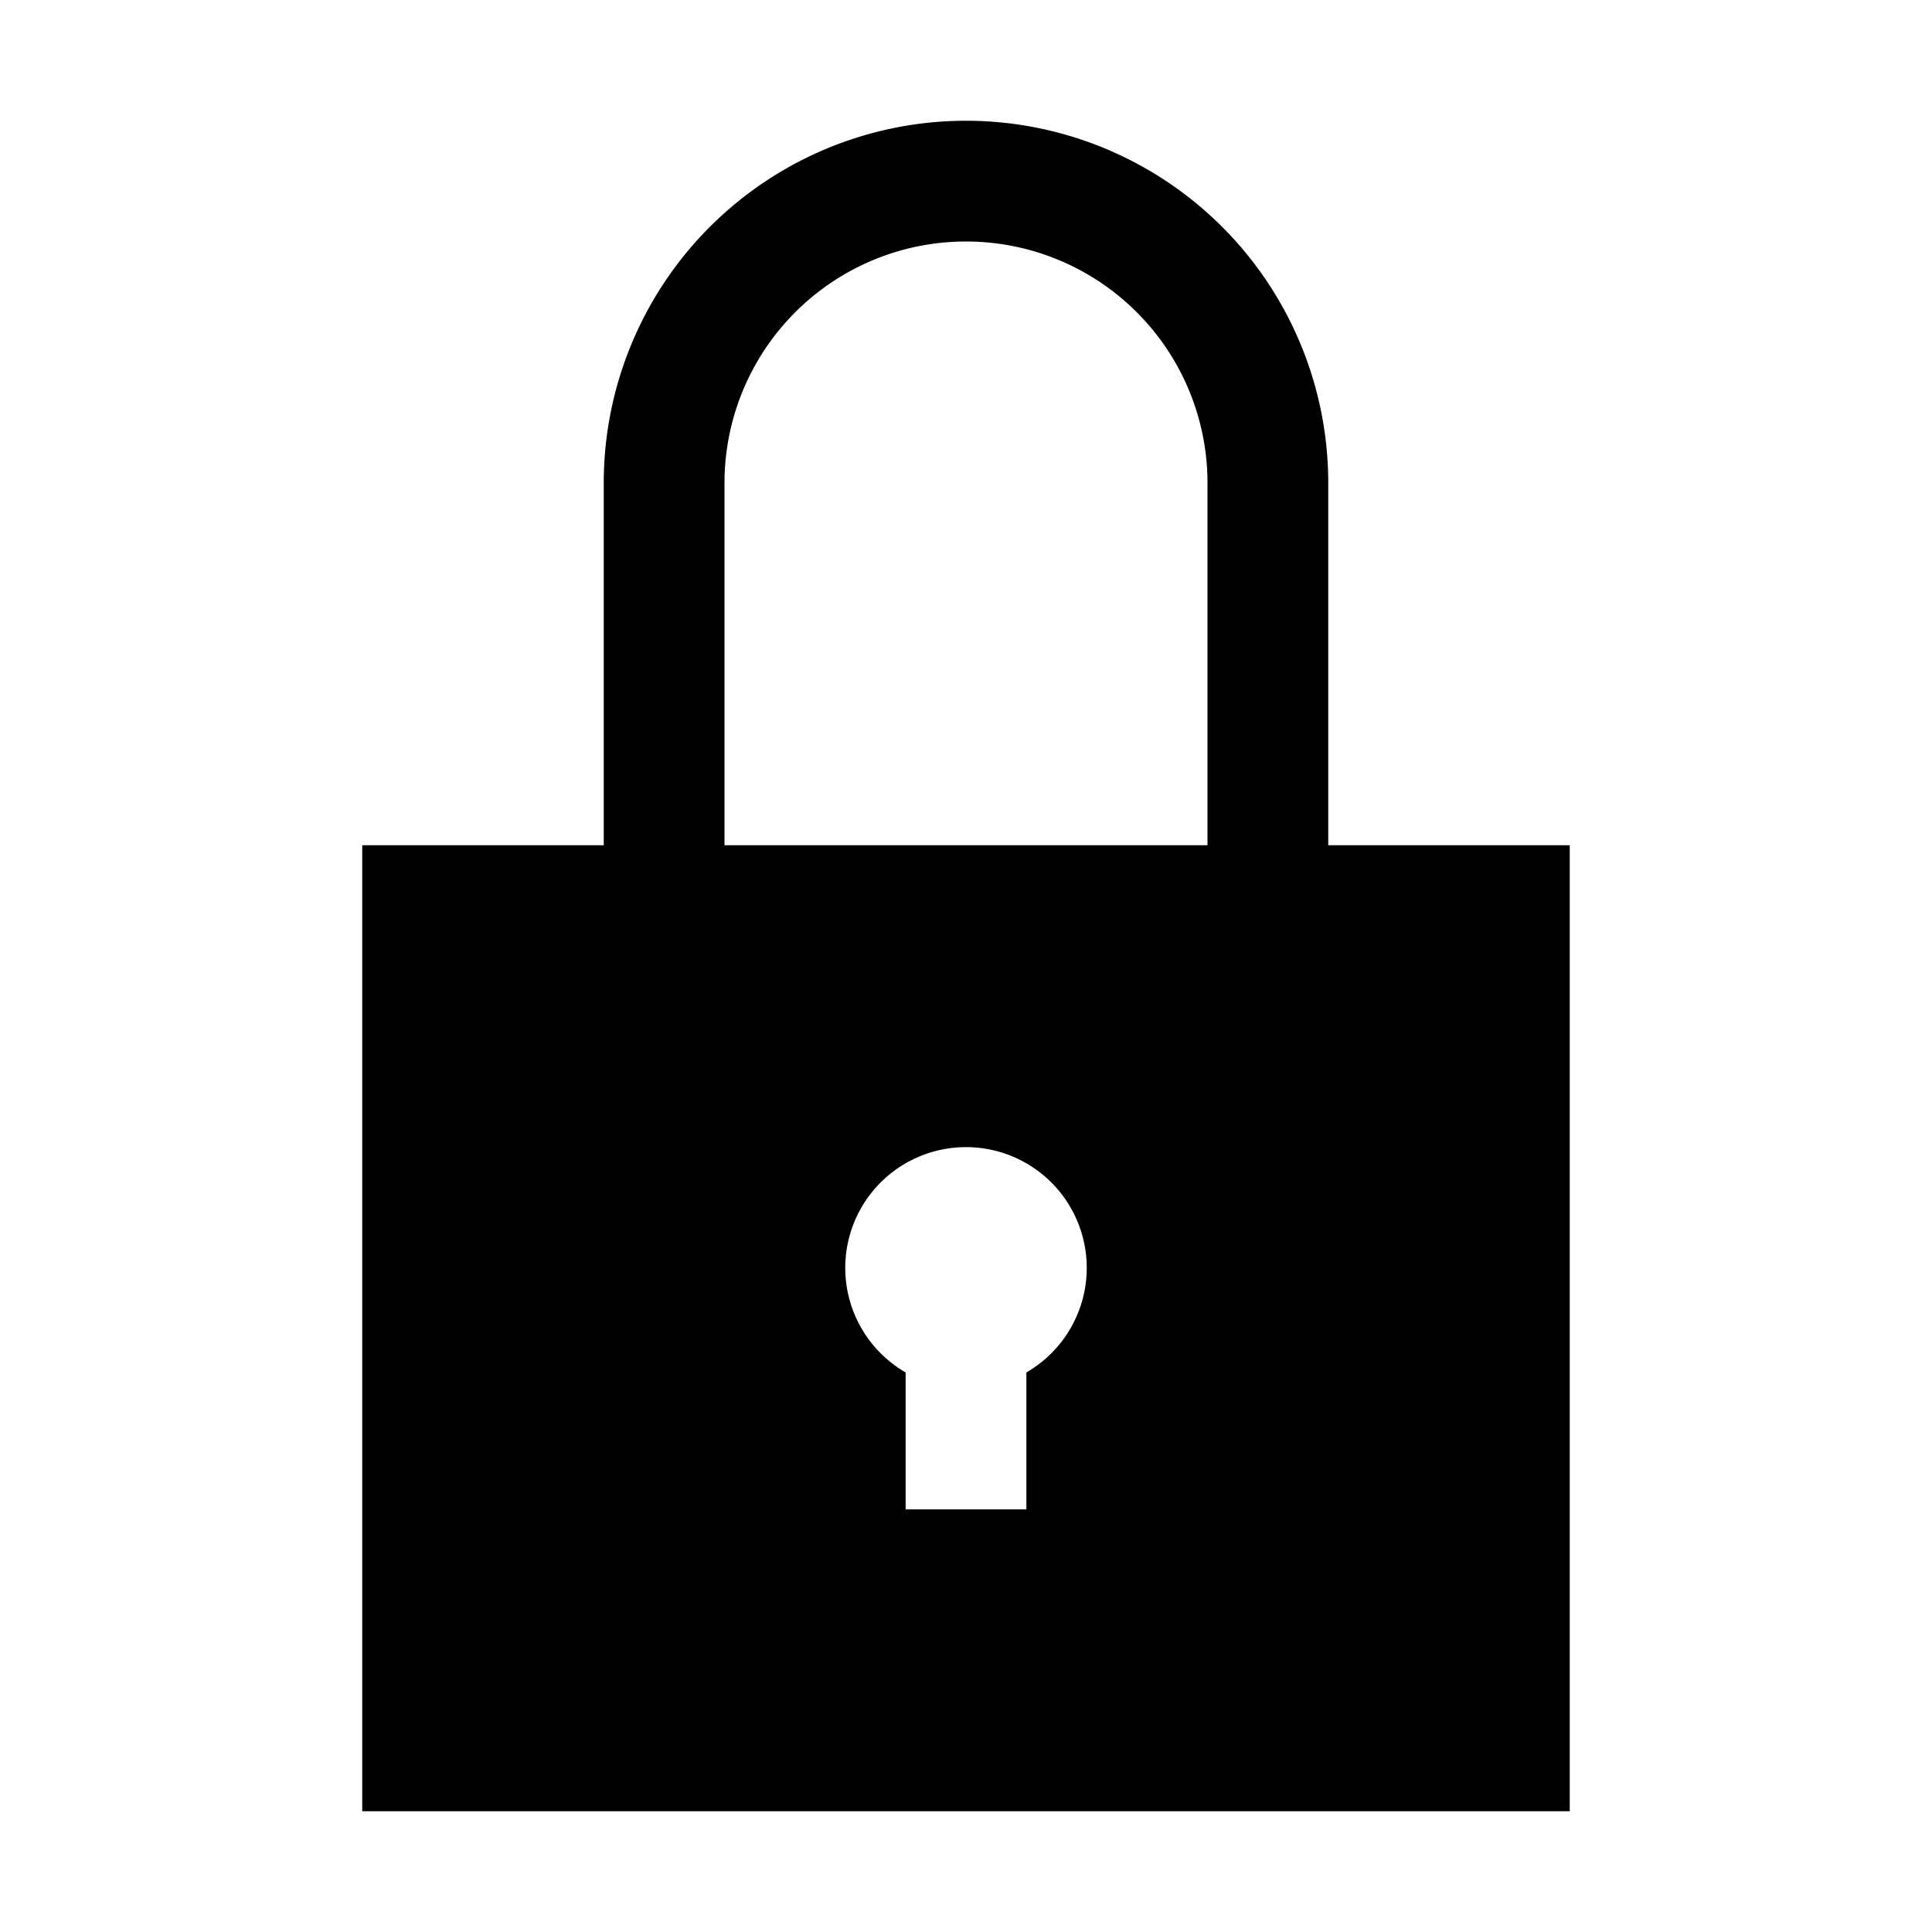 <svg xmlns="http://www.w3.org/2000/svg" width="3em" height="3em" viewBox="0 0 16 16"><path fill="currentColor" fill-rule="evenodd" d="M8 1a3 3 0 0 0-3 3v3H3v8h10V7h-2V4a3 3 0 0 0-3-3M6 4a2 2 0 1 1 4 0v3H6zm2 5.5a1 1 0 0 0-.5 1.866V12.5h1v-1.134A1 1 0 0 0 8 9.5" clip-rule="evenodd"/></svg>